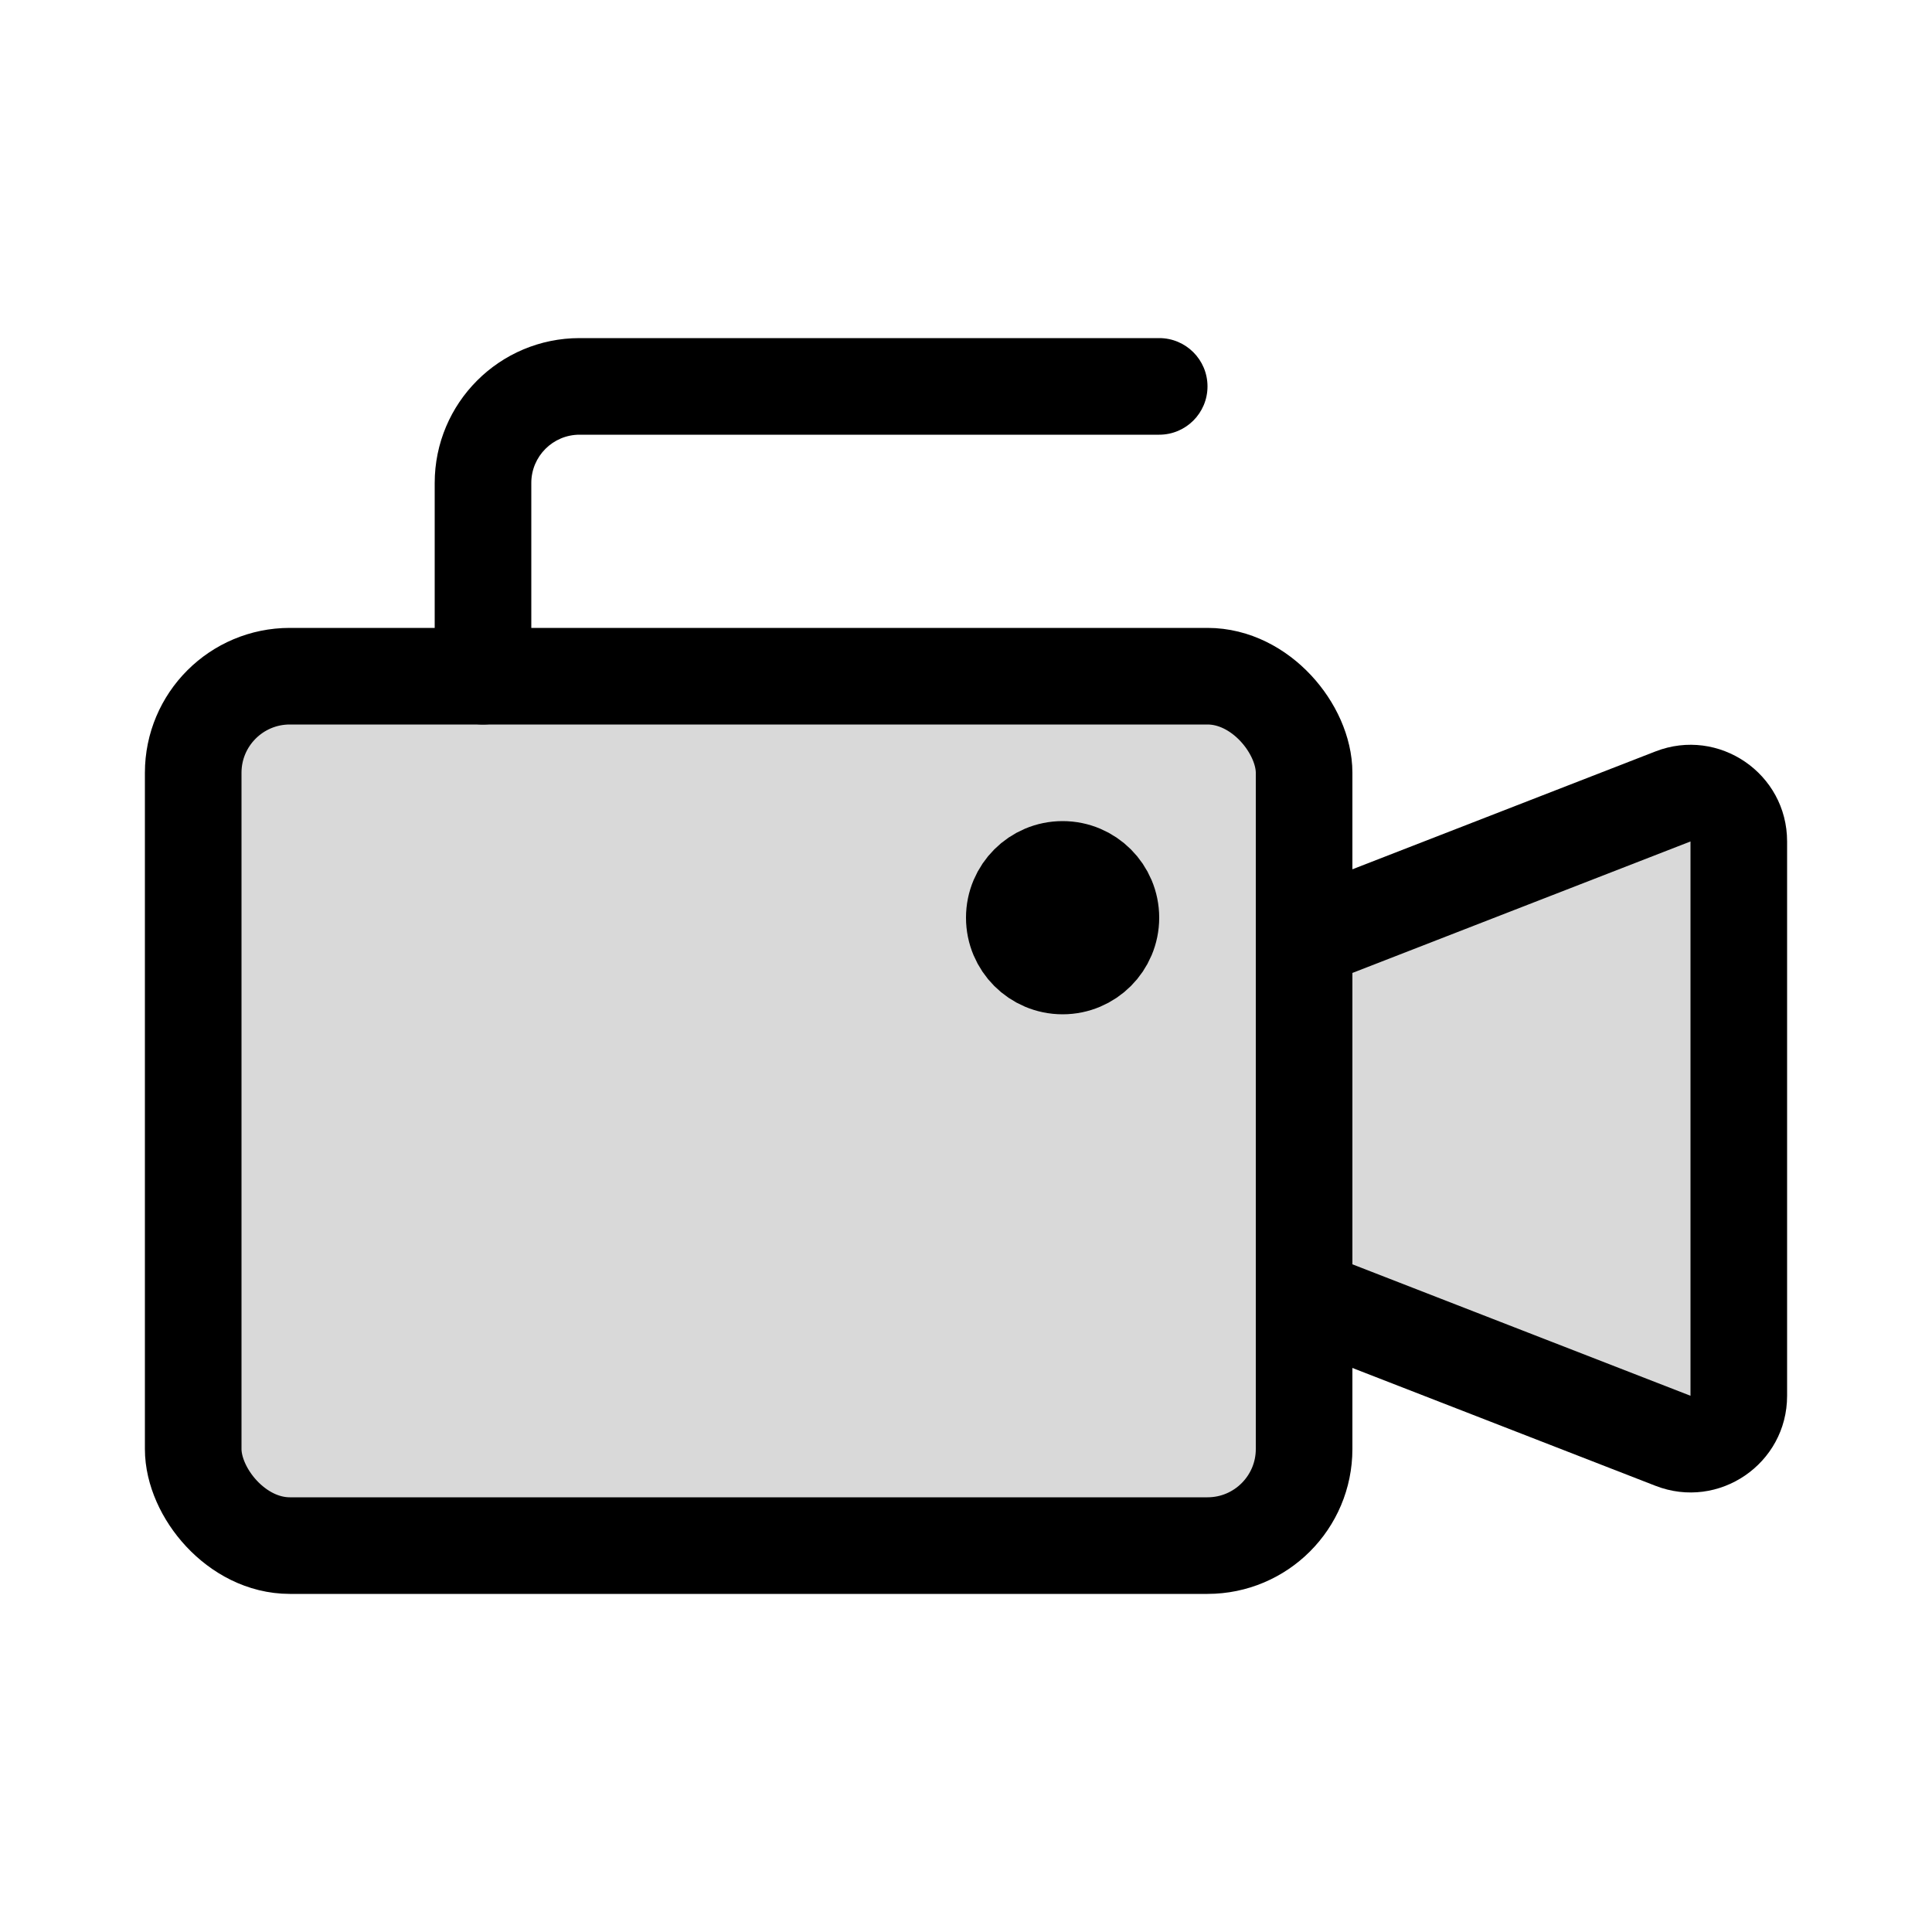 <svg viewBox="0 0 80 80" fill="none">
  <rect x="8" y="28" width="46" height="36" rx="4" fill="currentColor" fill-opacity="0.15" stroke="currentColor" stroke-width="4" stroke-linecap="round" stroke-linejoin="round" />
  <path fill-rule="evenodd" clip-rule="evenodd" d="M54 53.721L69.275 59.66C70.586 60.17 72 59.203 72 57.796V34.843C72 33.437 70.586 32.47 69.275 32.979L54 38.919V53.721Z" fill="currentColor" fill-opacity="0.15" />
  <path d="M69.275 59.66L70 57.796H70L69.275 59.66ZM54 53.721H52C52 54.546 52.506 55.286 53.275 55.585L54 53.721ZM69.275 32.979L70 34.843L69.275 32.979ZM54 38.919L53.275 37.055C52.506 37.354 52 38.094 52 38.919H54ZM70 57.796L54.725 51.857L53.275 55.585L68.55 61.524L70 57.796ZM70 57.796H70L68.55 61.524C71.172 62.544 74 60.61 74 57.796H70ZM70 34.843V57.796H74V34.843H70ZM70 34.843L70 34.843H74C74 32.03 71.172 30.096 68.55 31.115L70 34.843ZM54.725 40.783L70 34.843L68.55 31.115L53.275 37.055L54.725 40.783ZM52 38.919V53.721H56V38.919H52Z" fill="currentColor" />
  <path d="M42 38C42 39.105 42.895 40 44 40C45.105 40 46 39.105 46 38C46 36.895 45.105 36 44 36C42.895 36 42 36.895 42 38Z" fill="currentColor" fill-opacity="0.15" stroke="currentColor" stroke-width="4" stroke-linecap="round" stroke-linejoin="round" />
  <path d="M48 18C49.105 18 50 17.105 50 16C50 14.895 49.105 14 48 14V18ZM18 28C18 29.105 18.895 30 20 30C21.105 30 22 29.105 22 28H18ZM24 18H48V14H24V18ZM22 28V20H18V28H22ZM24 14C20.686 14 18 16.686 18 20H22C22 18.895 22.895 18 24 18V14Z" fill="currentColor" />
</svg>